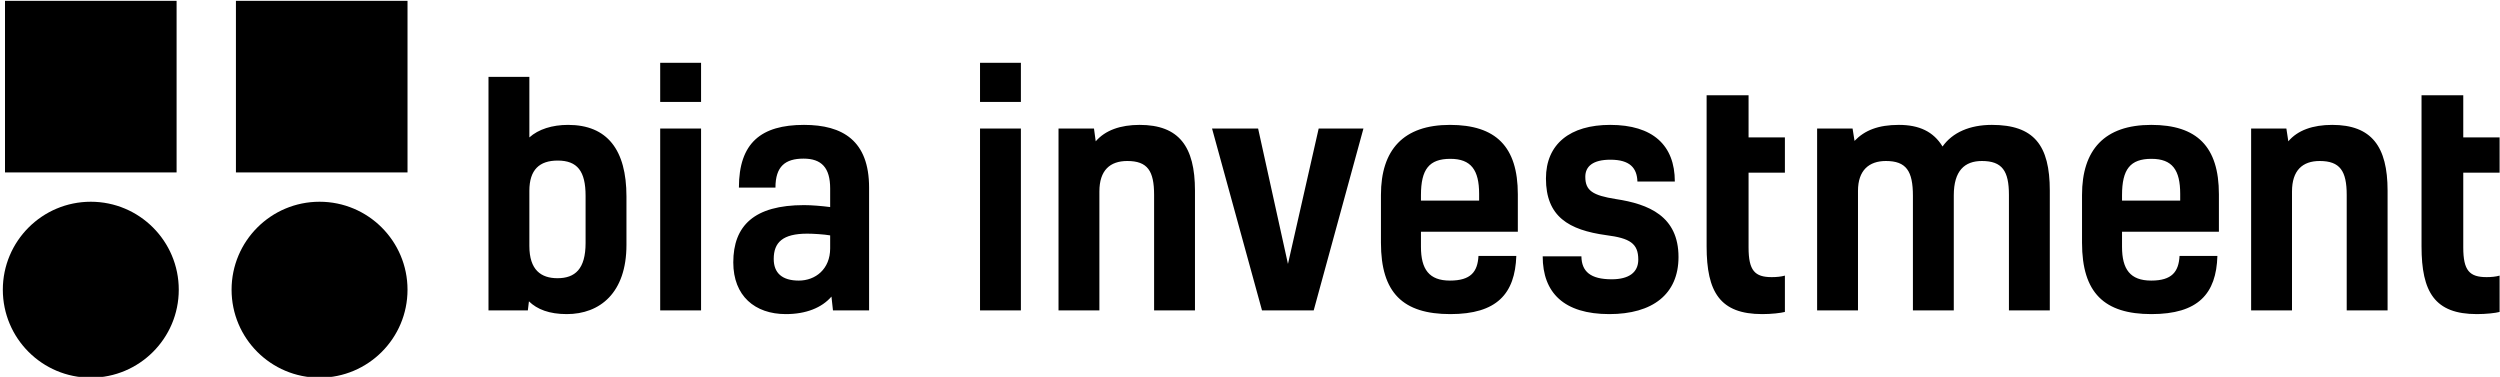 <svg data-v-423bf9ae="" xmlns="http://www.w3.org/2000/svg" viewBox="0 0 597 90" class="iconLeft"><!----><!----><!----><g data-v-423bf9ae="" id="4a542e9e-e69f-44e8-b73b-86a1d1ad6d78" fill="black" transform="matrix(5.164,0,0,5.164,112.159,-2.917)"><path d="M2.76 4.12L0.87 4.12L0.87 14.92L2.69 14.92L2.74 14.50C3.12 14.87 3.68 15.09 4.49 15.09C6.02 15.09 7.25 14.11 7.25 11.89L7.25 9.65C7.25 7.49 6.36 6.34 4.55 6.34C3.82 6.34 3.18 6.54 2.76 6.92ZM2.76 9.39C2.76 8.41 3.23 7.99 4.07 7.99C4.98 7.99 5.36 8.48 5.36 9.62L5.36 11.80C5.36 13.01 4.87 13.43 4.06 13.43C3.30 13.43 2.76 13.05 2.76 11.94ZM10.70 6.51L8.81 6.51L8.81 14.92L10.70 14.92ZM10.70 3.47L8.81 3.47L8.81 5.28L10.70 5.28ZM16.80 14.92L18.47 14.92L18.47 9.24C18.47 7.07 17.25 6.34 15.46 6.34C13.48 6.34 12.45 7.17 12.45 9.24L14.14 9.24C14.14 8.26 14.59 7.90 15.44 7.90C16.27 7.90 16.67 8.32 16.67 9.28L16.67 10.14C16.28 10.09 15.82 10.05 15.46 10.05C13.16 10.05 12.19 11.00 12.19 12.70C12.19 14.25 13.19 15.09 14.62 15.09C15.55 15.09 16.28 14.80 16.73 14.28ZM16.67 12.05C16.67 13.01 15.99 13.54 15.22 13.54C14.45 13.54 14.06 13.19 14.06 12.54C14.06 11.77 14.48 11.37 15.61 11.37C15.88 11.37 16.38 11.40 16.67 11.45ZM25.49 6.51L23.60 6.51L23.60 14.92L25.49 14.92ZM25.49 3.47L23.60 3.47L23.60 5.28L25.49 5.28ZM27.23 6.51L27.23 14.92L29.12 14.92L29.12 9.42C29.12 8.44 29.61 8.01 30.41 8.01C31.35 8.01 31.65 8.47 31.65 9.58L31.65 14.92L33.54 14.92L33.54 9.38C33.54 7.34 32.80 6.34 30.98 6.34C30.09 6.34 29.39 6.59 28.95 7.10L28.87 6.51ZM37.84 12.77L36.46 6.51L34.33 6.51L36.64 14.92L39.03 14.92L41.33 6.51L39.26 6.51ZM46.65 12.40C46.61 13.13 46.30 13.54 45.33 13.54C44.37 13.54 43.99 13.02 43.99 11.98L43.99 11.28L48.47 11.28L48.47 9.55C48.47 7.34 47.45 6.34 45.33 6.34C43.18 6.34 42.14 7.49 42.14 9.58L42.14 11.79C42.14 14.11 43.16 15.09 45.35 15.09C47.50 15.09 48.34 14.15 48.40 12.40ZM45.35 7.91C46.31 7.91 46.68 8.43 46.68 9.53L46.68 9.84L43.99 9.84L43.99 9.59C43.99 8.39 44.37 7.91 45.35 7.91ZM53.00 9.77C51.93 9.60 51.59 9.38 51.59 8.74C51.59 8.26 51.94 7.95 52.75 7.95C53.65 7.95 53.98 8.33 54.00 8.96L55.73 8.96C55.73 7.28 54.71 6.34 52.74 6.34C50.89 6.34 49.77 7.22 49.77 8.82C49.77 10.58 50.82 11.20 52.56 11.44C53.65 11.58 54.04 11.82 54.04 12.57C54.04 13.16 53.61 13.48 52.81 13.48C51.83 13.48 51.42 13.12 51.41 12.42L49.62 12.42C49.62 14.10 50.60 15.09 52.70 15.09C54.70 15.09 55.90 14.17 55.90 12.45C55.90 10.56 54.52 10.00 53.00 9.77ZM60.21 13.38C59.43 13.38 59.14 13.08 59.14 12.01L59.14 8.55L60.82 8.55L60.82 6.92L59.14 6.92L59.14 4.97L57.20 4.97L57.20 11.96C57.20 14.07 57.82 15.09 59.77 15.09C60.20 15.09 60.63 15.04 60.82 14.99L60.82 13.31C60.65 13.36 60.42 13.38 60.21 13.38ZM66.09 6.34C65.14 6.34 64.51 6.59 64.04 7.08L63.95 6.51L62.31 6.51L62.31 14.92L64.20 14.92L64.20 9.39C64.20 8.44 64.71 8.01 65.49 8.01C66.43 8.01 66.74 8.47 66.74 9.62L66.74 14.92L68.63 14.92L68.63 9.60C68.63 8.46 69.13 8.01 69.93 8.01C70.87 8.01 71.18 8.47 71.18 9.58L71.18 14.92L73.07 14.92L73.07 9.38C73.07 7.28 72.34 6.34 70.39 6.34C69.37 6.34 68.57 6.69 68.11 7.34C67.69 6.65 67.03 6.34 66.09 6.34ZM79.07 12.40C79.03 13.13 78.72 13.54 77.76 13.54C76.79 13.54 76.41 13.02 76.41 11.98L76.41 11.28L80.89 11.28L80.89 9.55C80.89 7.34 79.87 6.34 77.76 6.34C75.60 6.34 74.56 7.49 74.56 9.58L74.56 11.79C74.56 14.11 75.59 15.09 77.77 15.09C79.93 15.09 80.77 14.15 80.82 12.40ZM77.77 7.91C78.74 7.91 79.10 8.43 79.10 9.53L79.10 9.84L76.41 9.84L76.41 9.59C76.41 8.39 76.79 7.91 77.77 7.91ZM82.38 6.51L82.38 14.92L84.27 14.92L84.27 9.42C84.27 8.44 84.76 8.01 85.55 8.01C86.49 8.01 86.80 8.47 86.80 9.58L86.80 14.92L88.69 14.92L88.69 9.38C88.69 7.34 87.95 6.34 86.13 6.34C85.23 6.34 84.53 6.59 84.10 7.10L84.01 6.51ZM93.27 13.38C92.48 13.38 92.19 13.08 92.19 12.01L92.19 8.55L93.87 8.55L93.87 6.92L92.19 6.92L92.19 4.97L90.26 4.97L90.26 11.96C90.26 14.07 90.87 15.09 92.82 15.09C93.25 15.09 93.69 15.04 93.87 14.99L93.87 13.31C93.70 13.36 93.48 13.38 93.27 13.38Z"></path></g><!----><g data-v-423bf9ae="" id="ffbaf35c-1baa-463f-8dca-192c2f211c79" transform="matrix(3.02,0,0,3.02,0.675,-6.447)" stroke="none" fill="black"><circle cx="25.044" cy="25.043" r="6.956"></circle><circle cx="6.956" cy="25.043" r="6.956"></circle><path d="M.172 2.201H13.74v13.568H.172zM18.432 2.201H32v13.568H18.432z"></path></g><!----></svg>